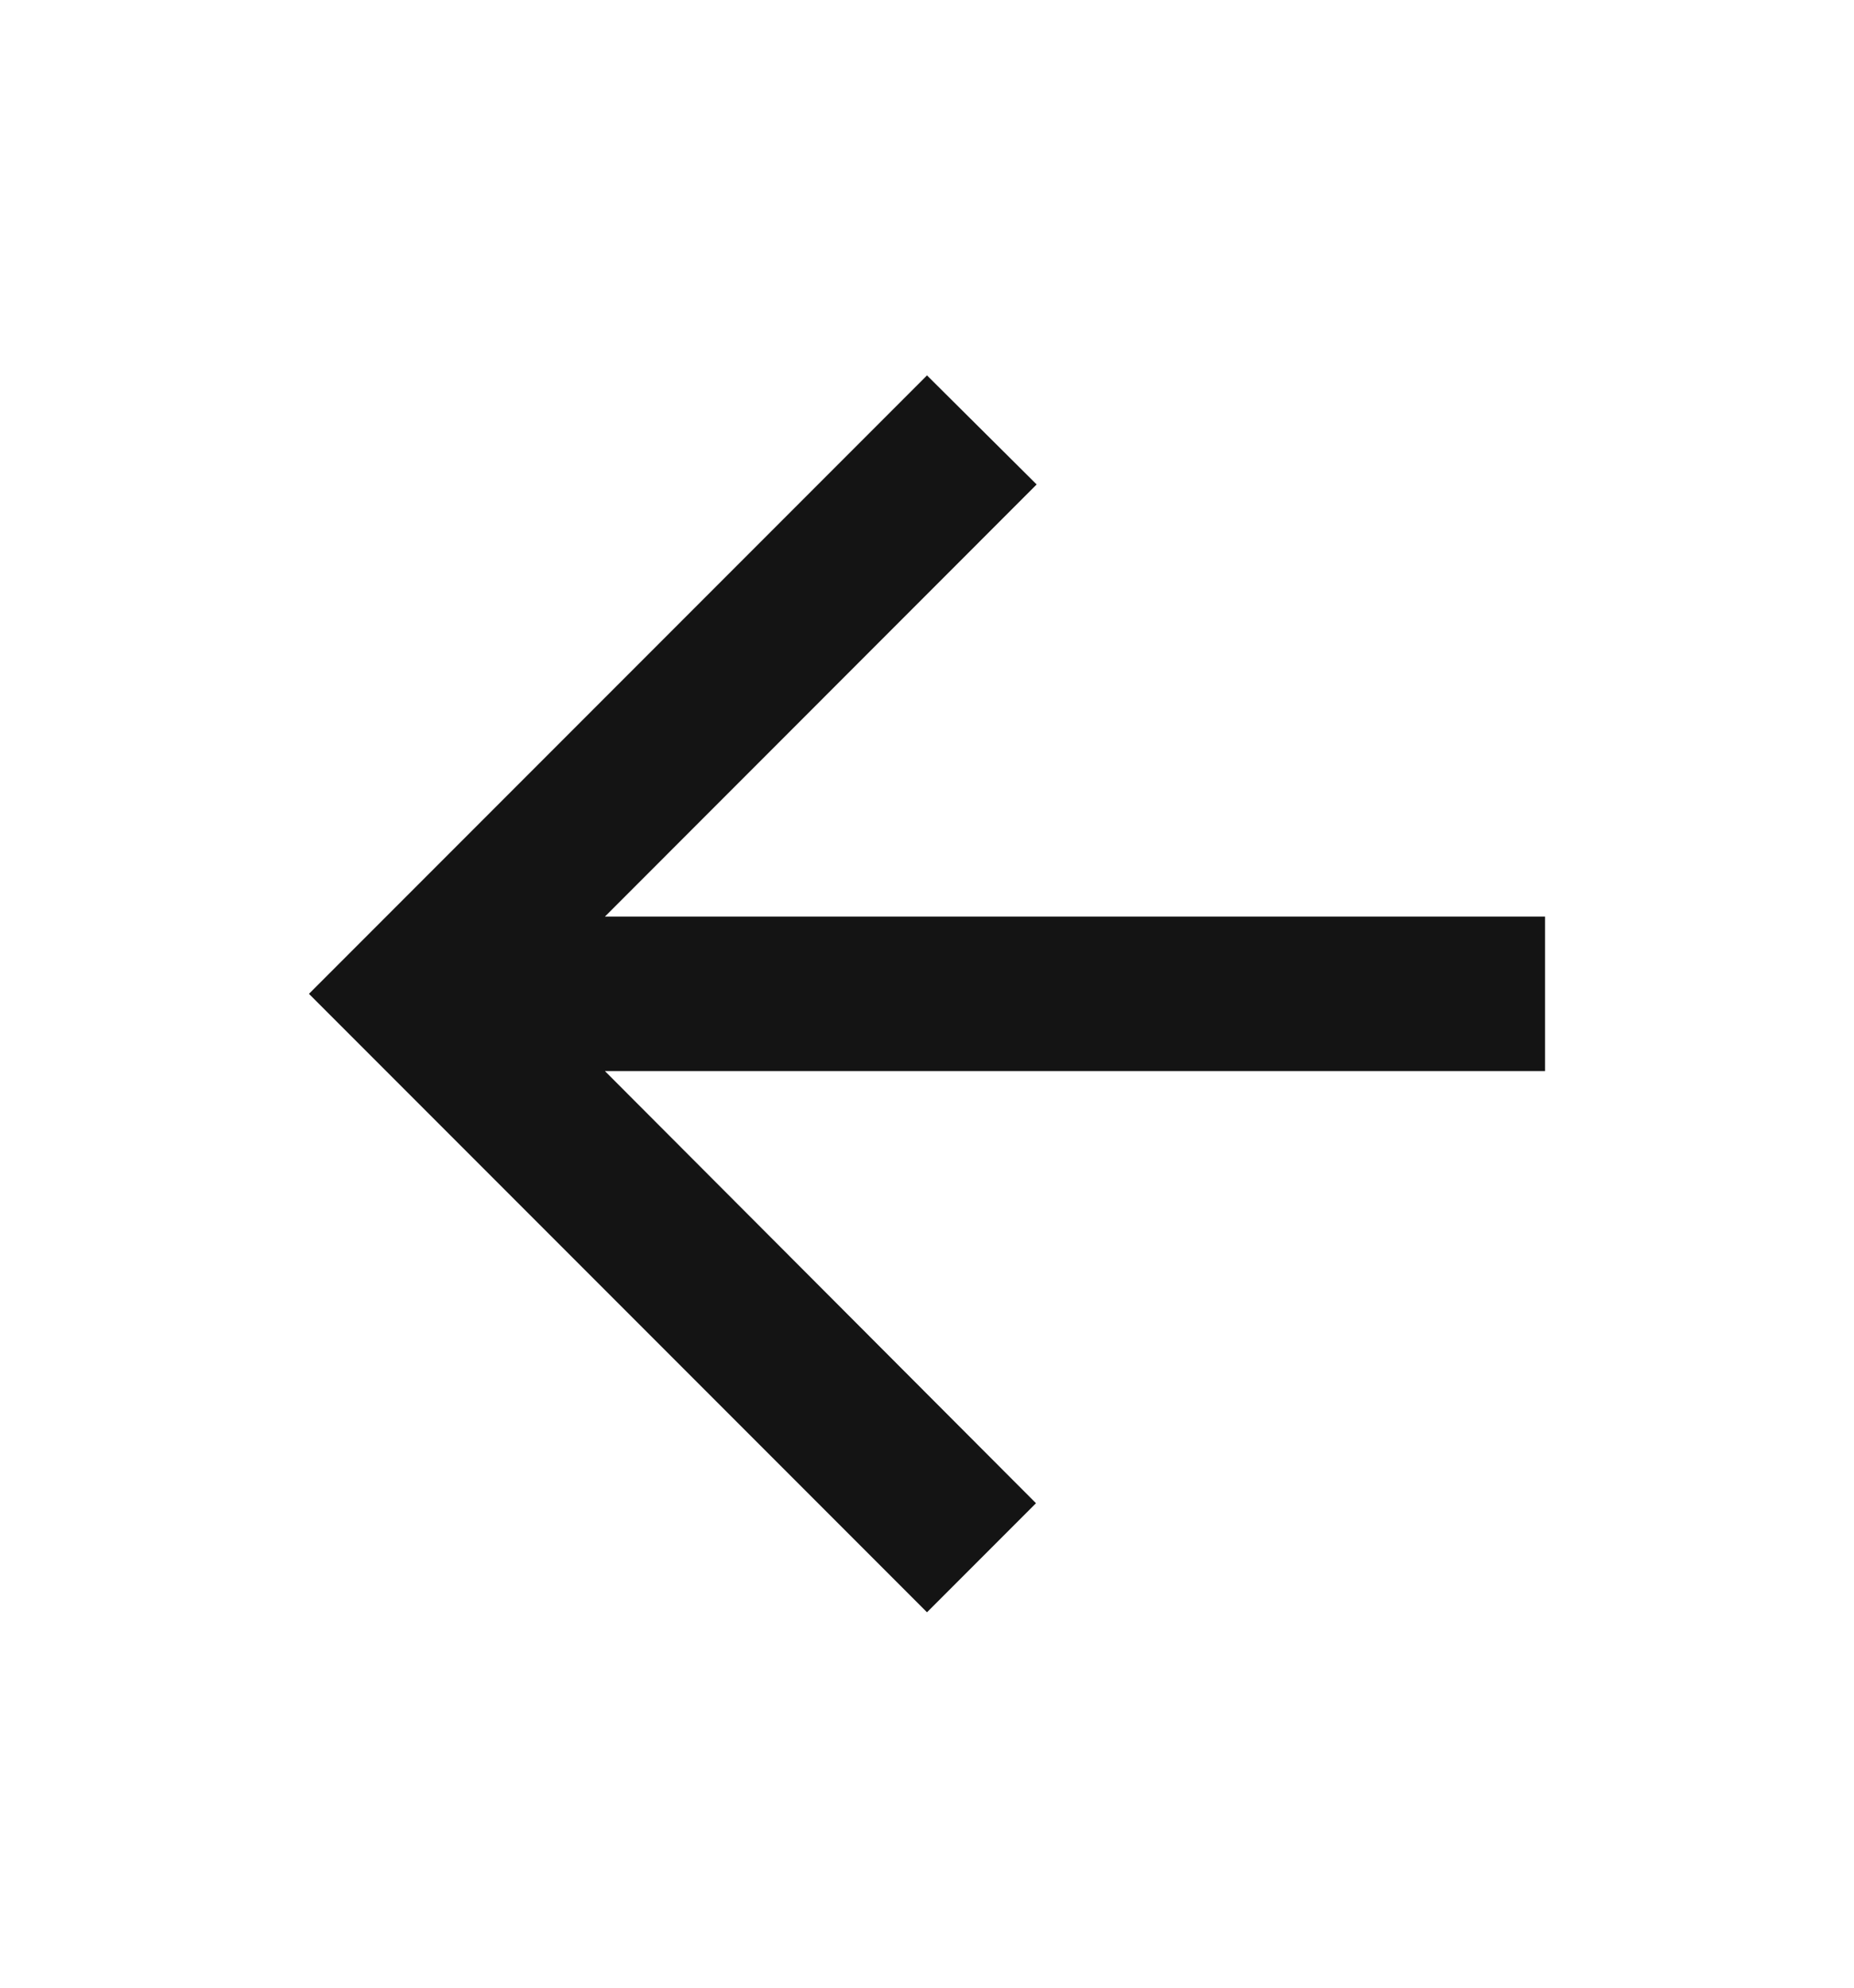 <svg width="14" height="15" viewBox="0 0 14 15" fill="none" xmlns="http://www.w3.org/2000/svg">
<path d="M11.667 6.917H4.568L7.828 3.656L7 2.833L2.333 7.5L7 12.167L7.823 11.344L4.568 8.083H11.667V6.917Z" fill="black" fill-opacity="0.92"/>
</svg>
